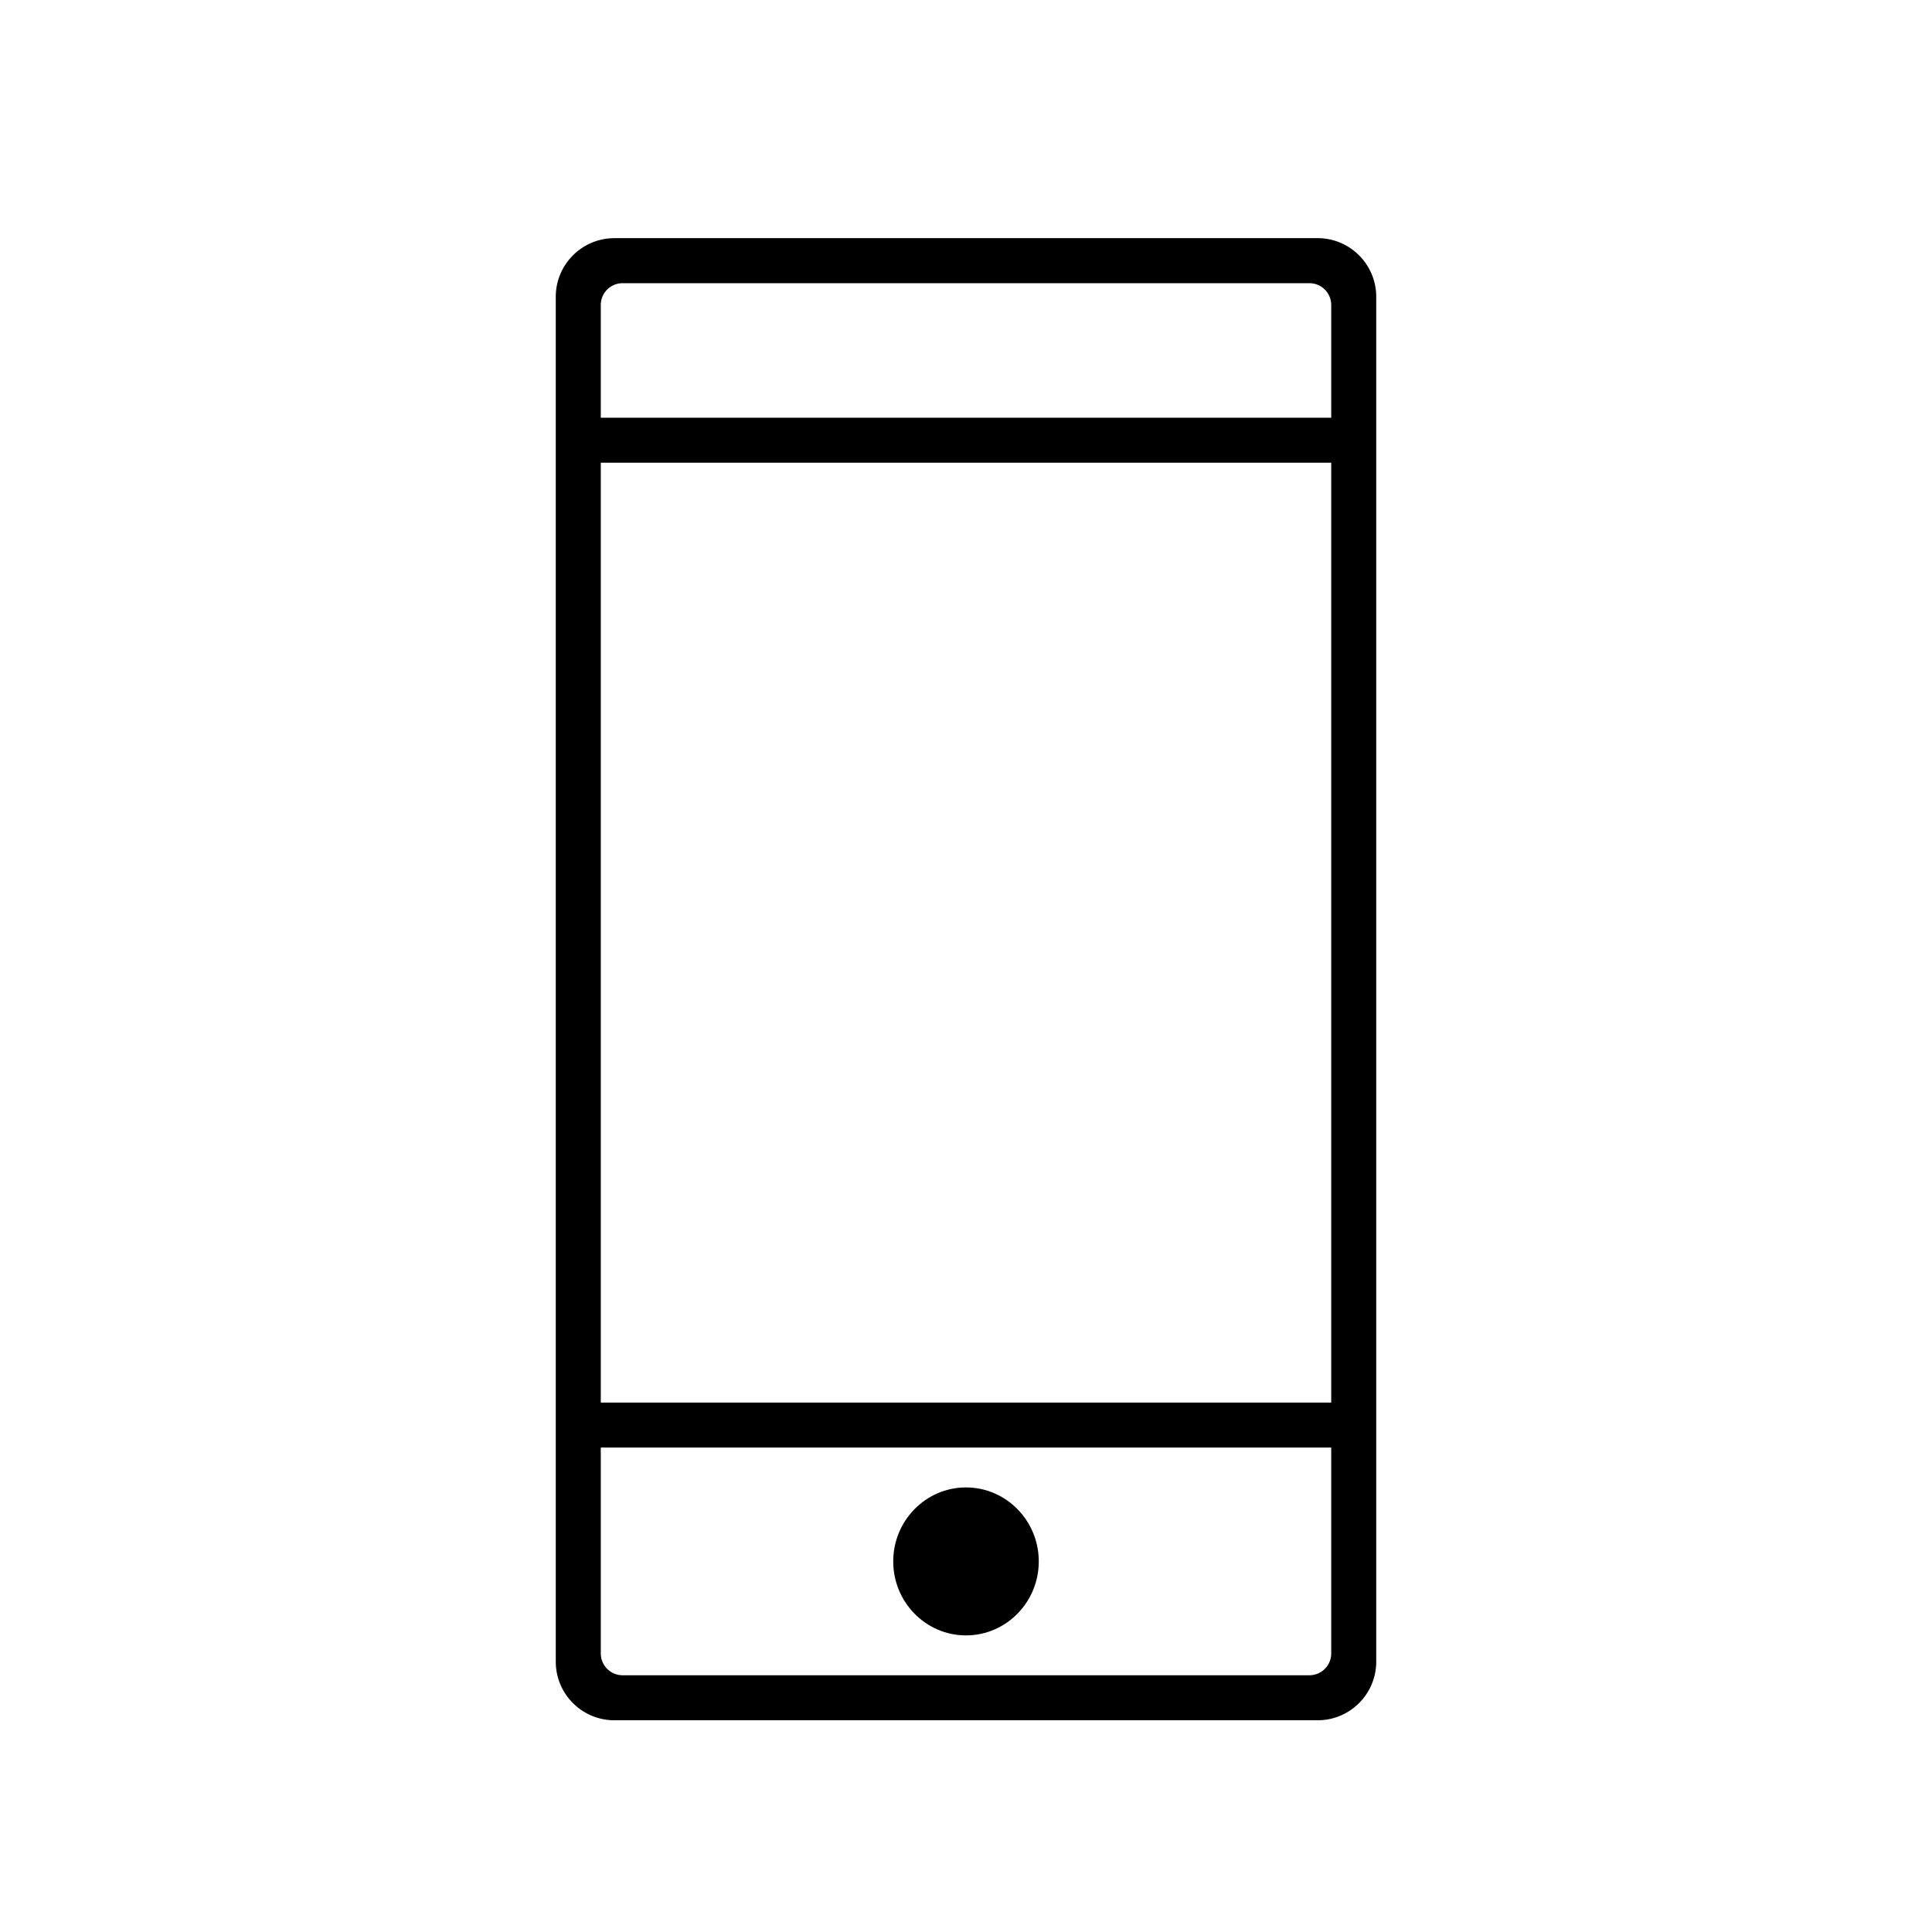 <svg width="54" height="54" viewBox="0 0 54 54" xmlns="http://www.w3.org/2000/svg"><g fill="#000" fill-rule="evenodd"><path d="M16.792 11.676v-3.15a.61.61 0 0 1 .61-.611h19.196a.61.61 0 0 1 .61.61v3.15H16.792zm0 27.526h20.416v-26.27H16.792v26.27zm19.806 7.622H17.402a.61.61 0 0 1-.61-.61v-5.755h20.416v5.755a.61.61 0 0 1-.61.61zM17.172 6.657c-.904 0-1.638.734-1.638 1.639v38.148c0 .905.734 1.638 1.638 1.638h19.656c.904 0 1.638-.733 1.638-1.638V8.296c0-.905-.734-1.64-1.638-1.64H17.172z"/><path d="M27 45.71c1.122 0 2.034-.927 2.034-2.068 0-1.14-.912-2.068-2.034-2.068-1.122 0-2.034.927-2.034 2.068S25.878 45.71 27 45.71"/></g></svg>